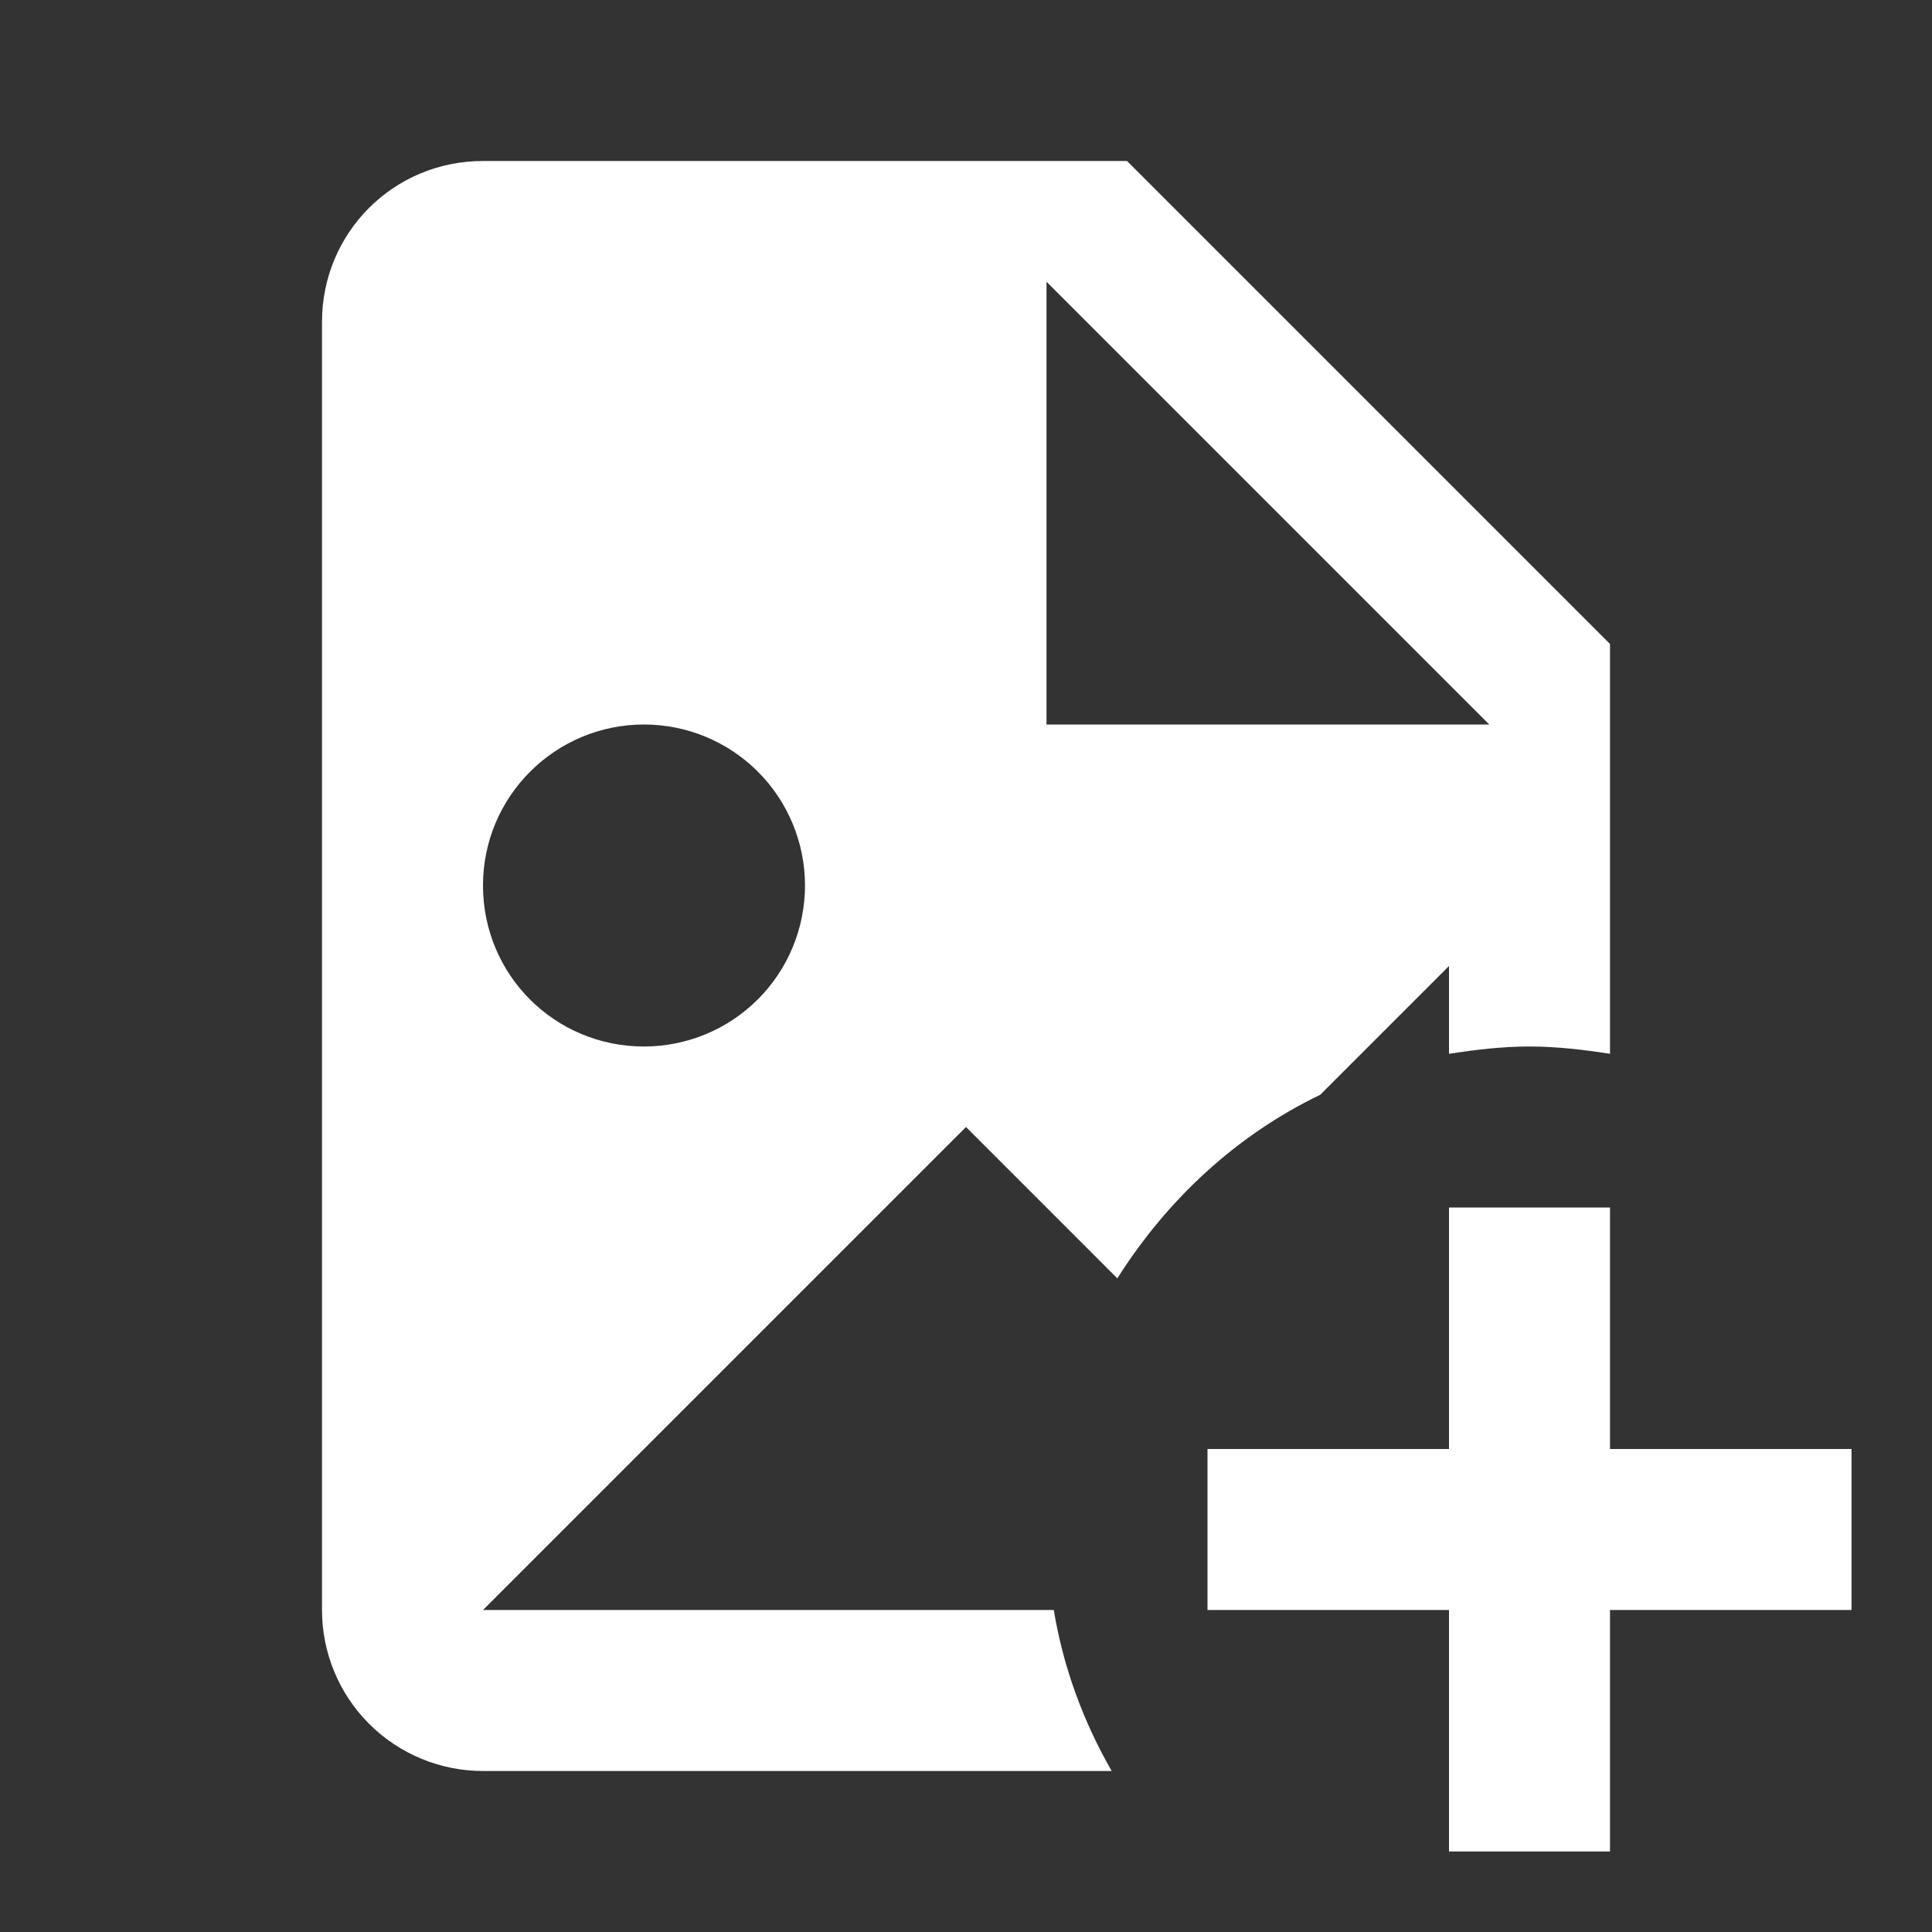 <svg width="30" height="30" viewBox="0 0 30 30" fill="none" xmlns="http://www.w3.org/2000/svg">
  <rect x="0" y="0" width="30" height="30" fill="#333333" stroke="none"/>
  <path d="M16.363 25H7.5L15 17.5L17.35 19.85C18.125 18.625 19.2 17.625 20.5 17L22.5 15V16.363C22.913 16.3 23.325 16.25 23.75 16.25C24.175 16.25 24.587 16.3 25 16.363V10L17.5 2.5H7.5C6.112 2.5 5 3.612 5 5V25C5 25.663 5.263 26.299 5.732 26.768C6.201 27.237 6.837 27.5 7.5 27.5H17.262C16.825 26.738 16.512 25.9 16.363 25ZM16.25 4.375L23.125 11.25H16.25V4.375ZM10 11.25C10.663 11.25 11.299 11.513 11.768 11.982C12.237 12.451 12.5 13.087 12.5 13.75C12.5 14.413 12.237 15.049 11.768 15.518C11.299 15.987 10.663 16.25 10 16.25C8.613 16.25 7.5 15.137 7.5 13.75C7.5 12.363 8.625 11.25 10 11.25ZM25 18.75V22.5H28.75V25H25V28.75H22.5V25H18.75V22.5H22.5V18.75H25Z" fill="white" />
</svg>